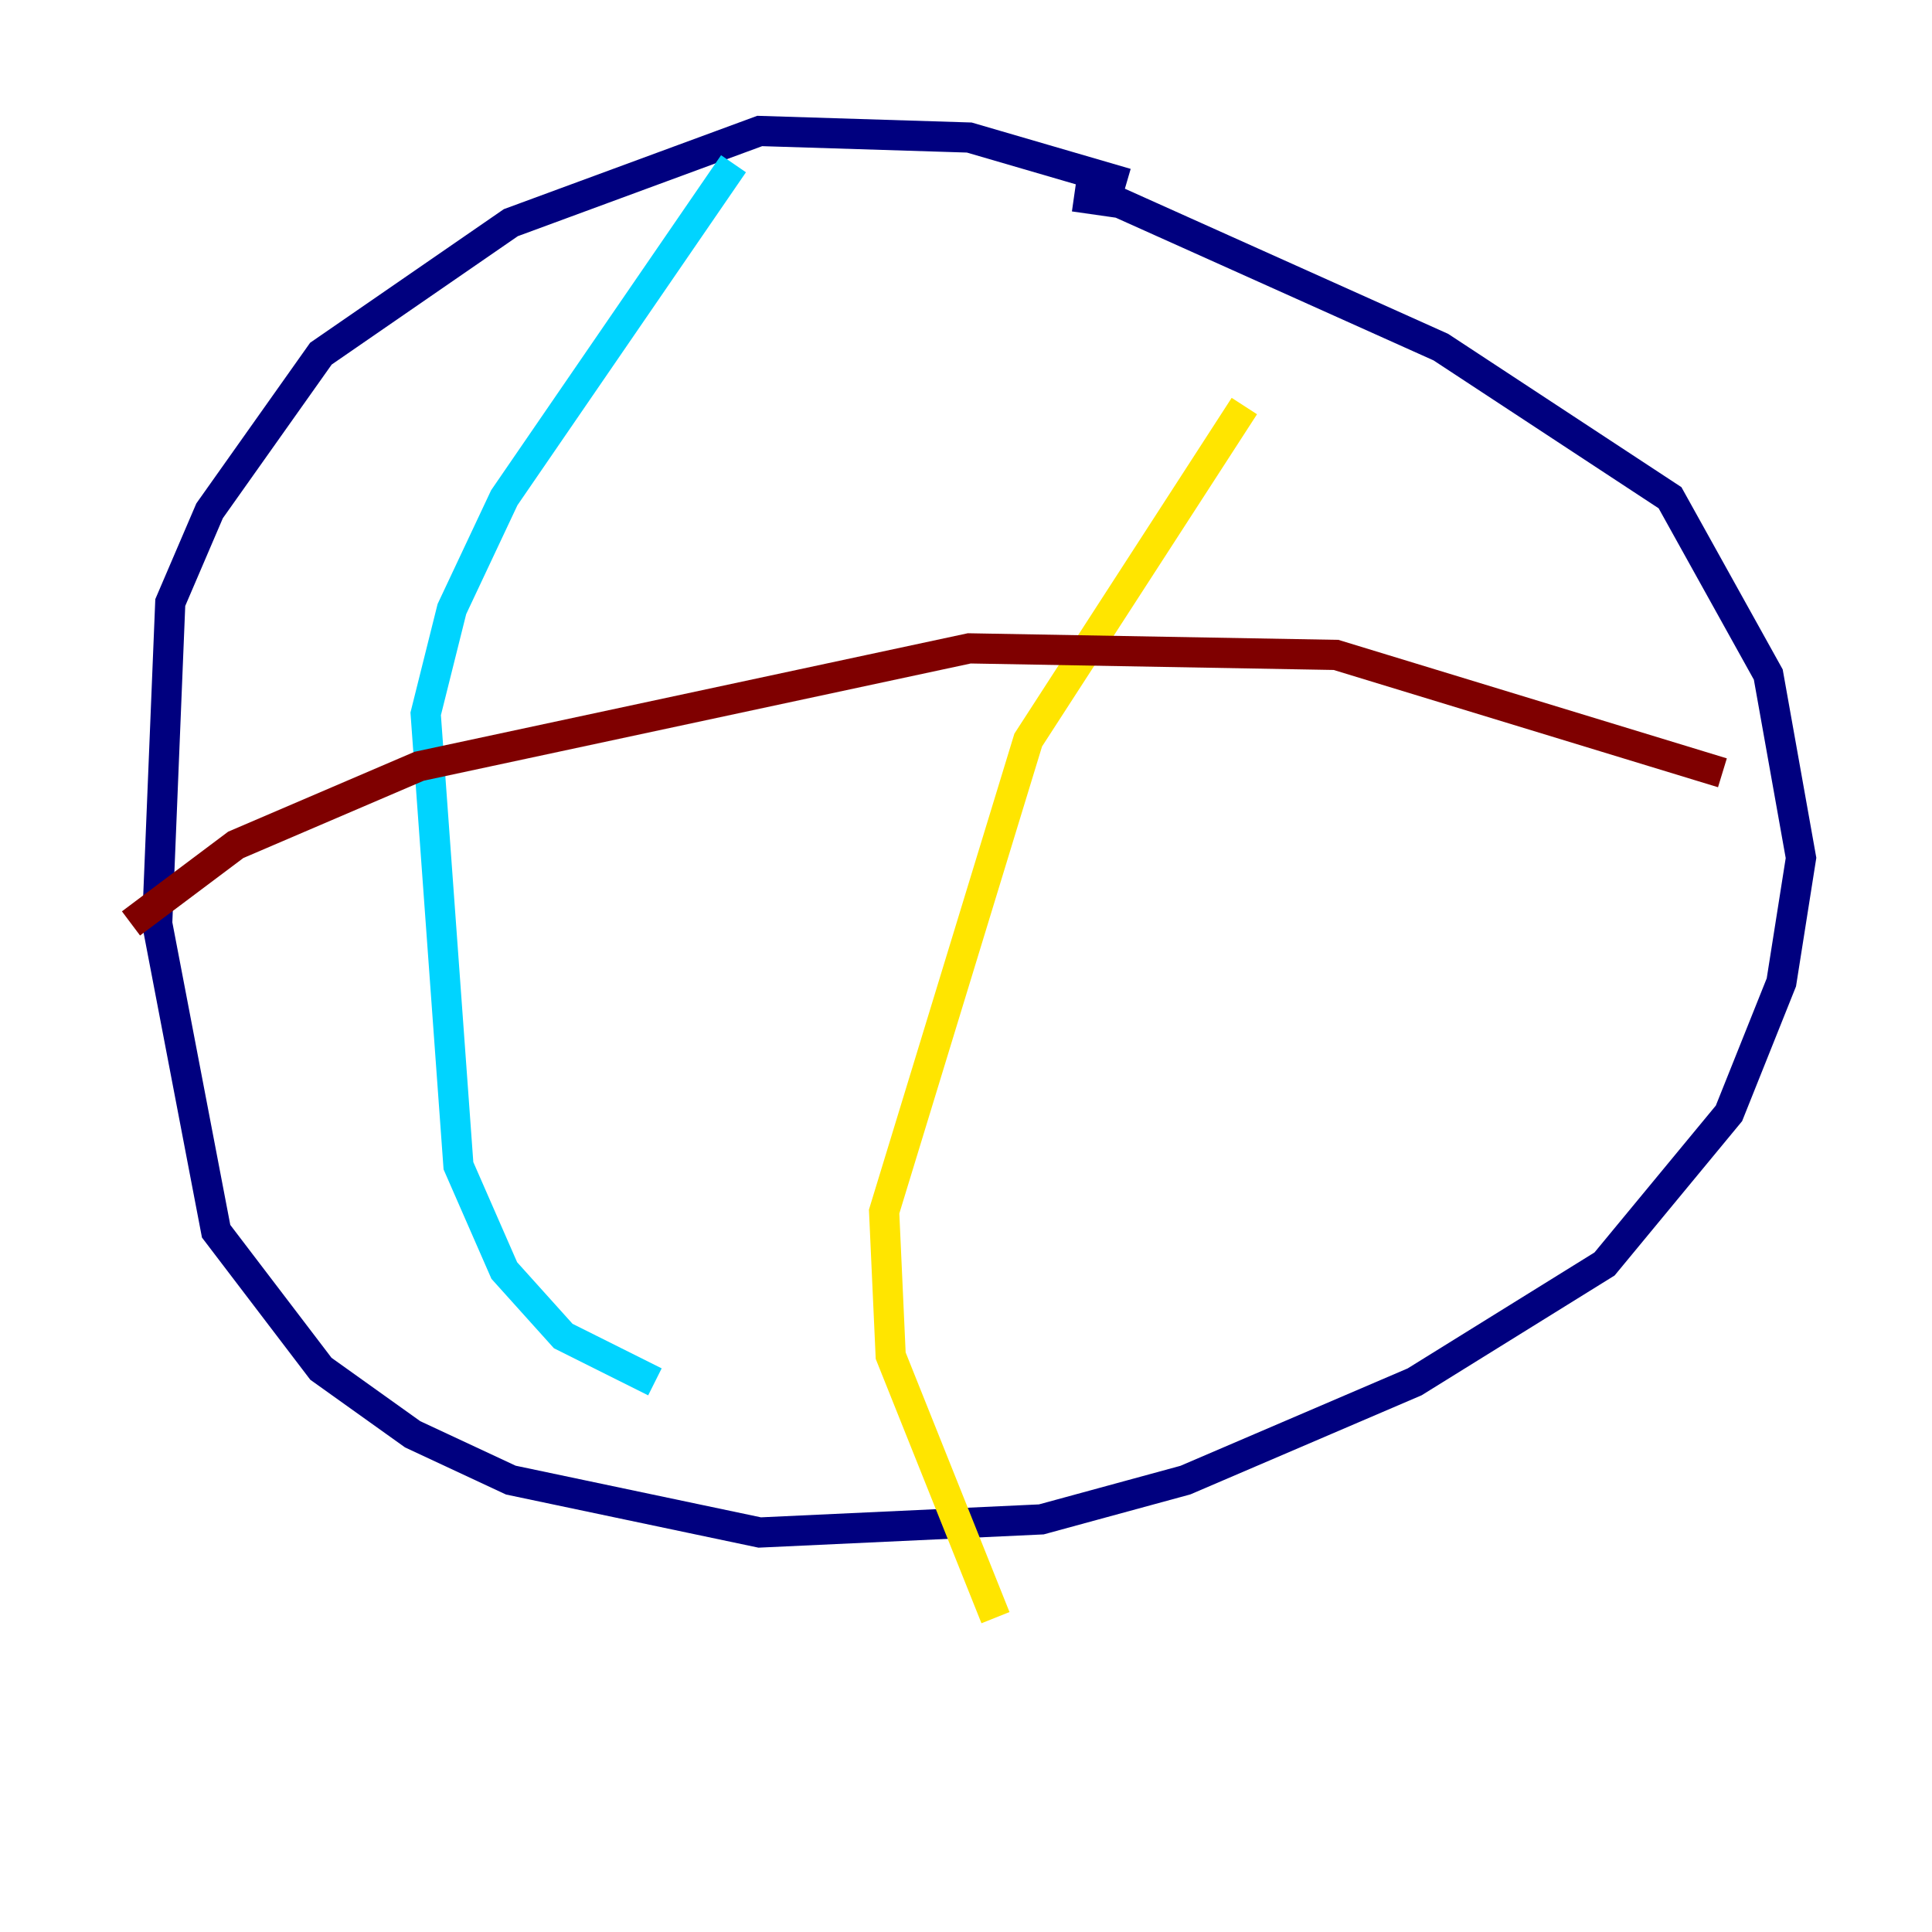 <?xml version="1.0" encoding="utf-8" ?>
<svg baseProfile="tiny" height="128" version="1.2" viewBox="0,0,128,128" width="128" xmlns="http://www.w3.org/2000/svg" xmlns:ev="http://www.w3.org/2001/xml-events" xmlns:xlink="http://www.w3.org/1999/xlink"><defs /><polyline fill="none" points="74.63,12.149 64.217,9.112 50.332,8.678 33.844,14.752 21.261,23.43 13.885,33.844 11.281,39.919 10.414,61.18 14.319,81.573 21.261,90.685 27.336,95.024 33.844,98.061 50.332,101.532 68.99,100.664 78.536,98.061 93.722,91.552 106.305,83.742 114.549,73.763 118.02,65.085 119.322,56.841 117.153,44.691 110.644,32.976 95.458,22.997 74.197,13.451 71.159,13.017" stroke="#00007f" stroke-width="2" /><polyline fill="none" points="48.597,10.848 33.41,32.976 29.939,40.352 28.203,47.295 30.373,77.234 33.41,84.176 37.315,88.515 43.39,91.552" stroke="#00d4ff" stroke-width="2" /><polyline fill="none" points="82.441,26.902 68.122,49.031 58.576,80.271 59.01,89.817 65.953,107.173" stroke="#ffe500" stroke-width="2" /><polyline fill="none" points="8.678,61.18 15.62,55.973 27.77,50.766 64.217,42.956 88.515,43.39 114.115,51.2" stroke="#7f0000" stroke-width="2" /></svg>